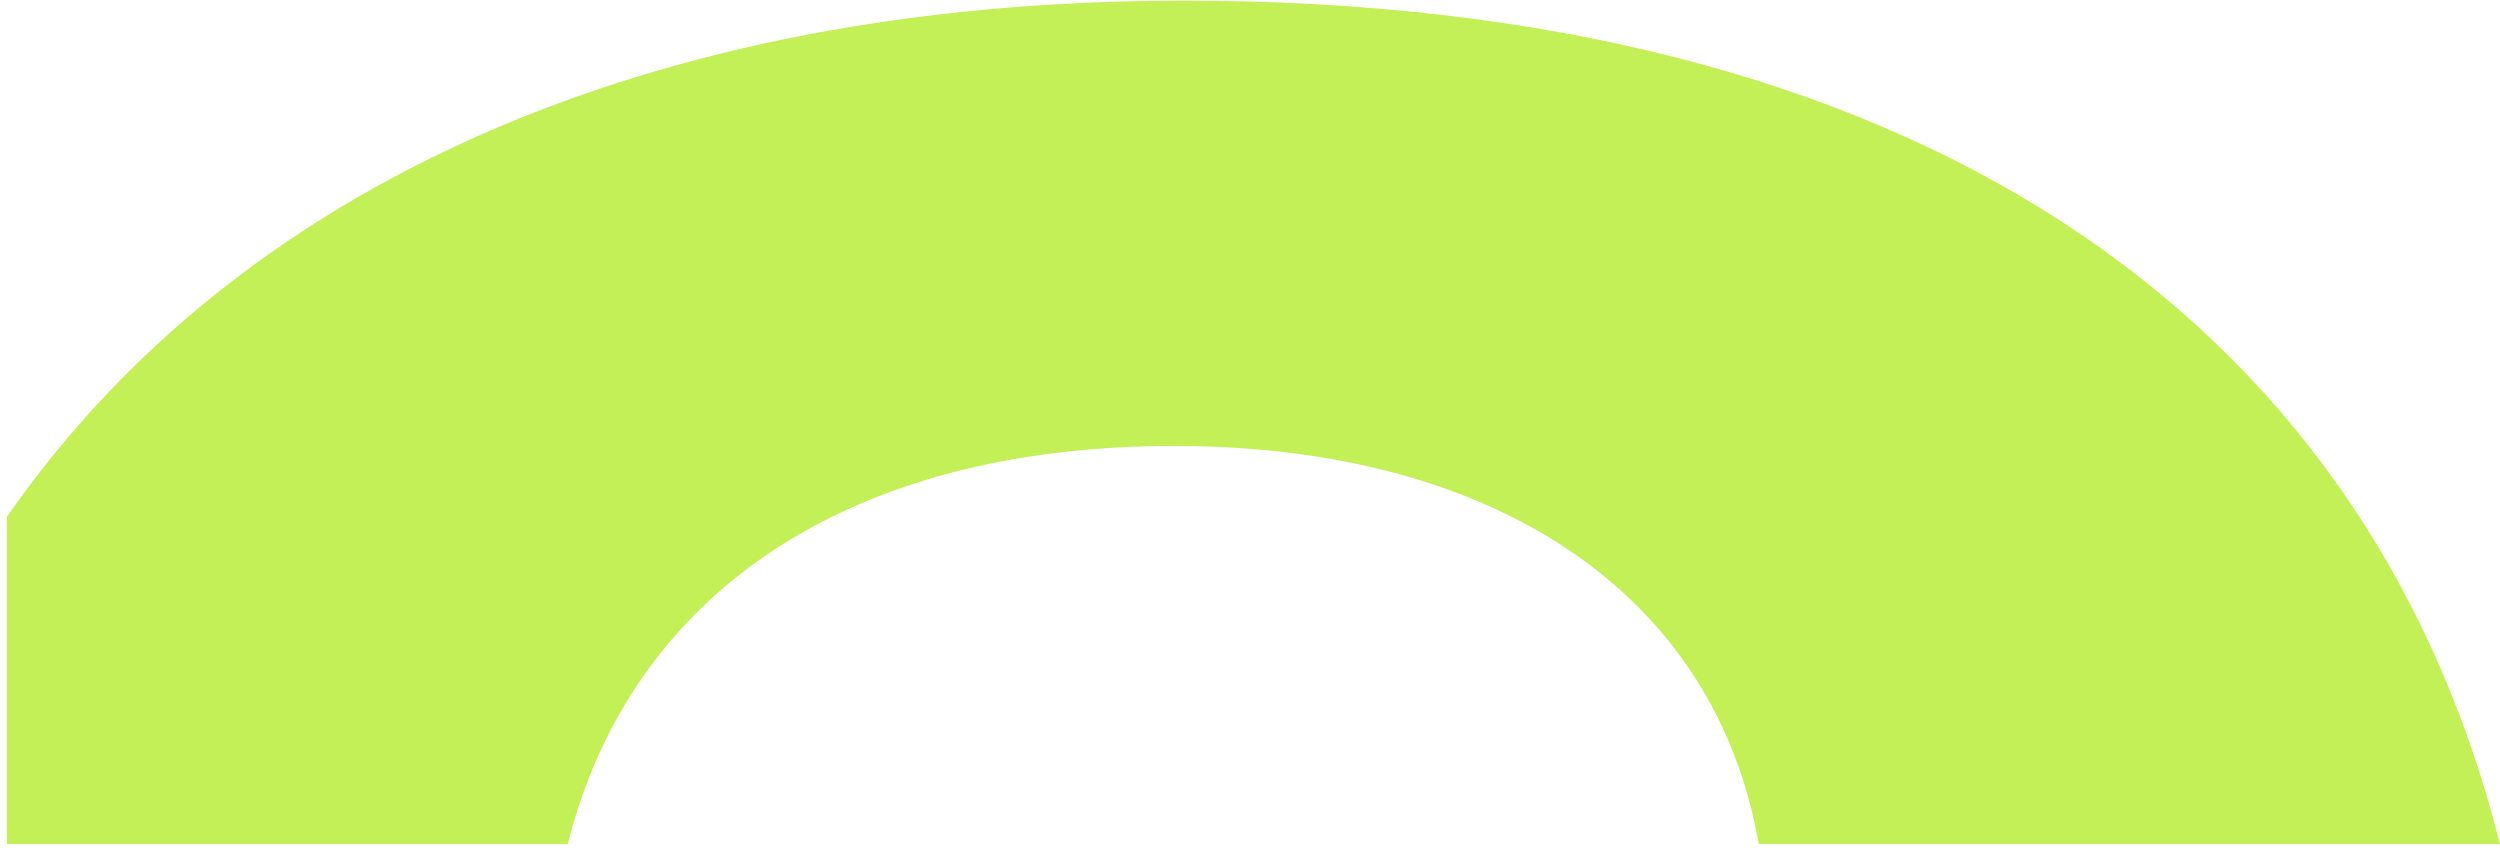 <svg width="227" height="77" viewBox="0 0 227 77" fill="none" xmlns="http://www.w3.org/2000/svg">
<path d="M107.509 0.058C58.926 0.058 21.498 16.876 0.625 46.935V76.635H51.548C57.306 53.913 76.92 40.493 106.61 40.493C135.76 40.493 155.733 53.913 159.692 76.635H226.99C214.754 27.969 172.828 0.058 107.509 0.058Z" fill="#C2F056" />
</svg>
